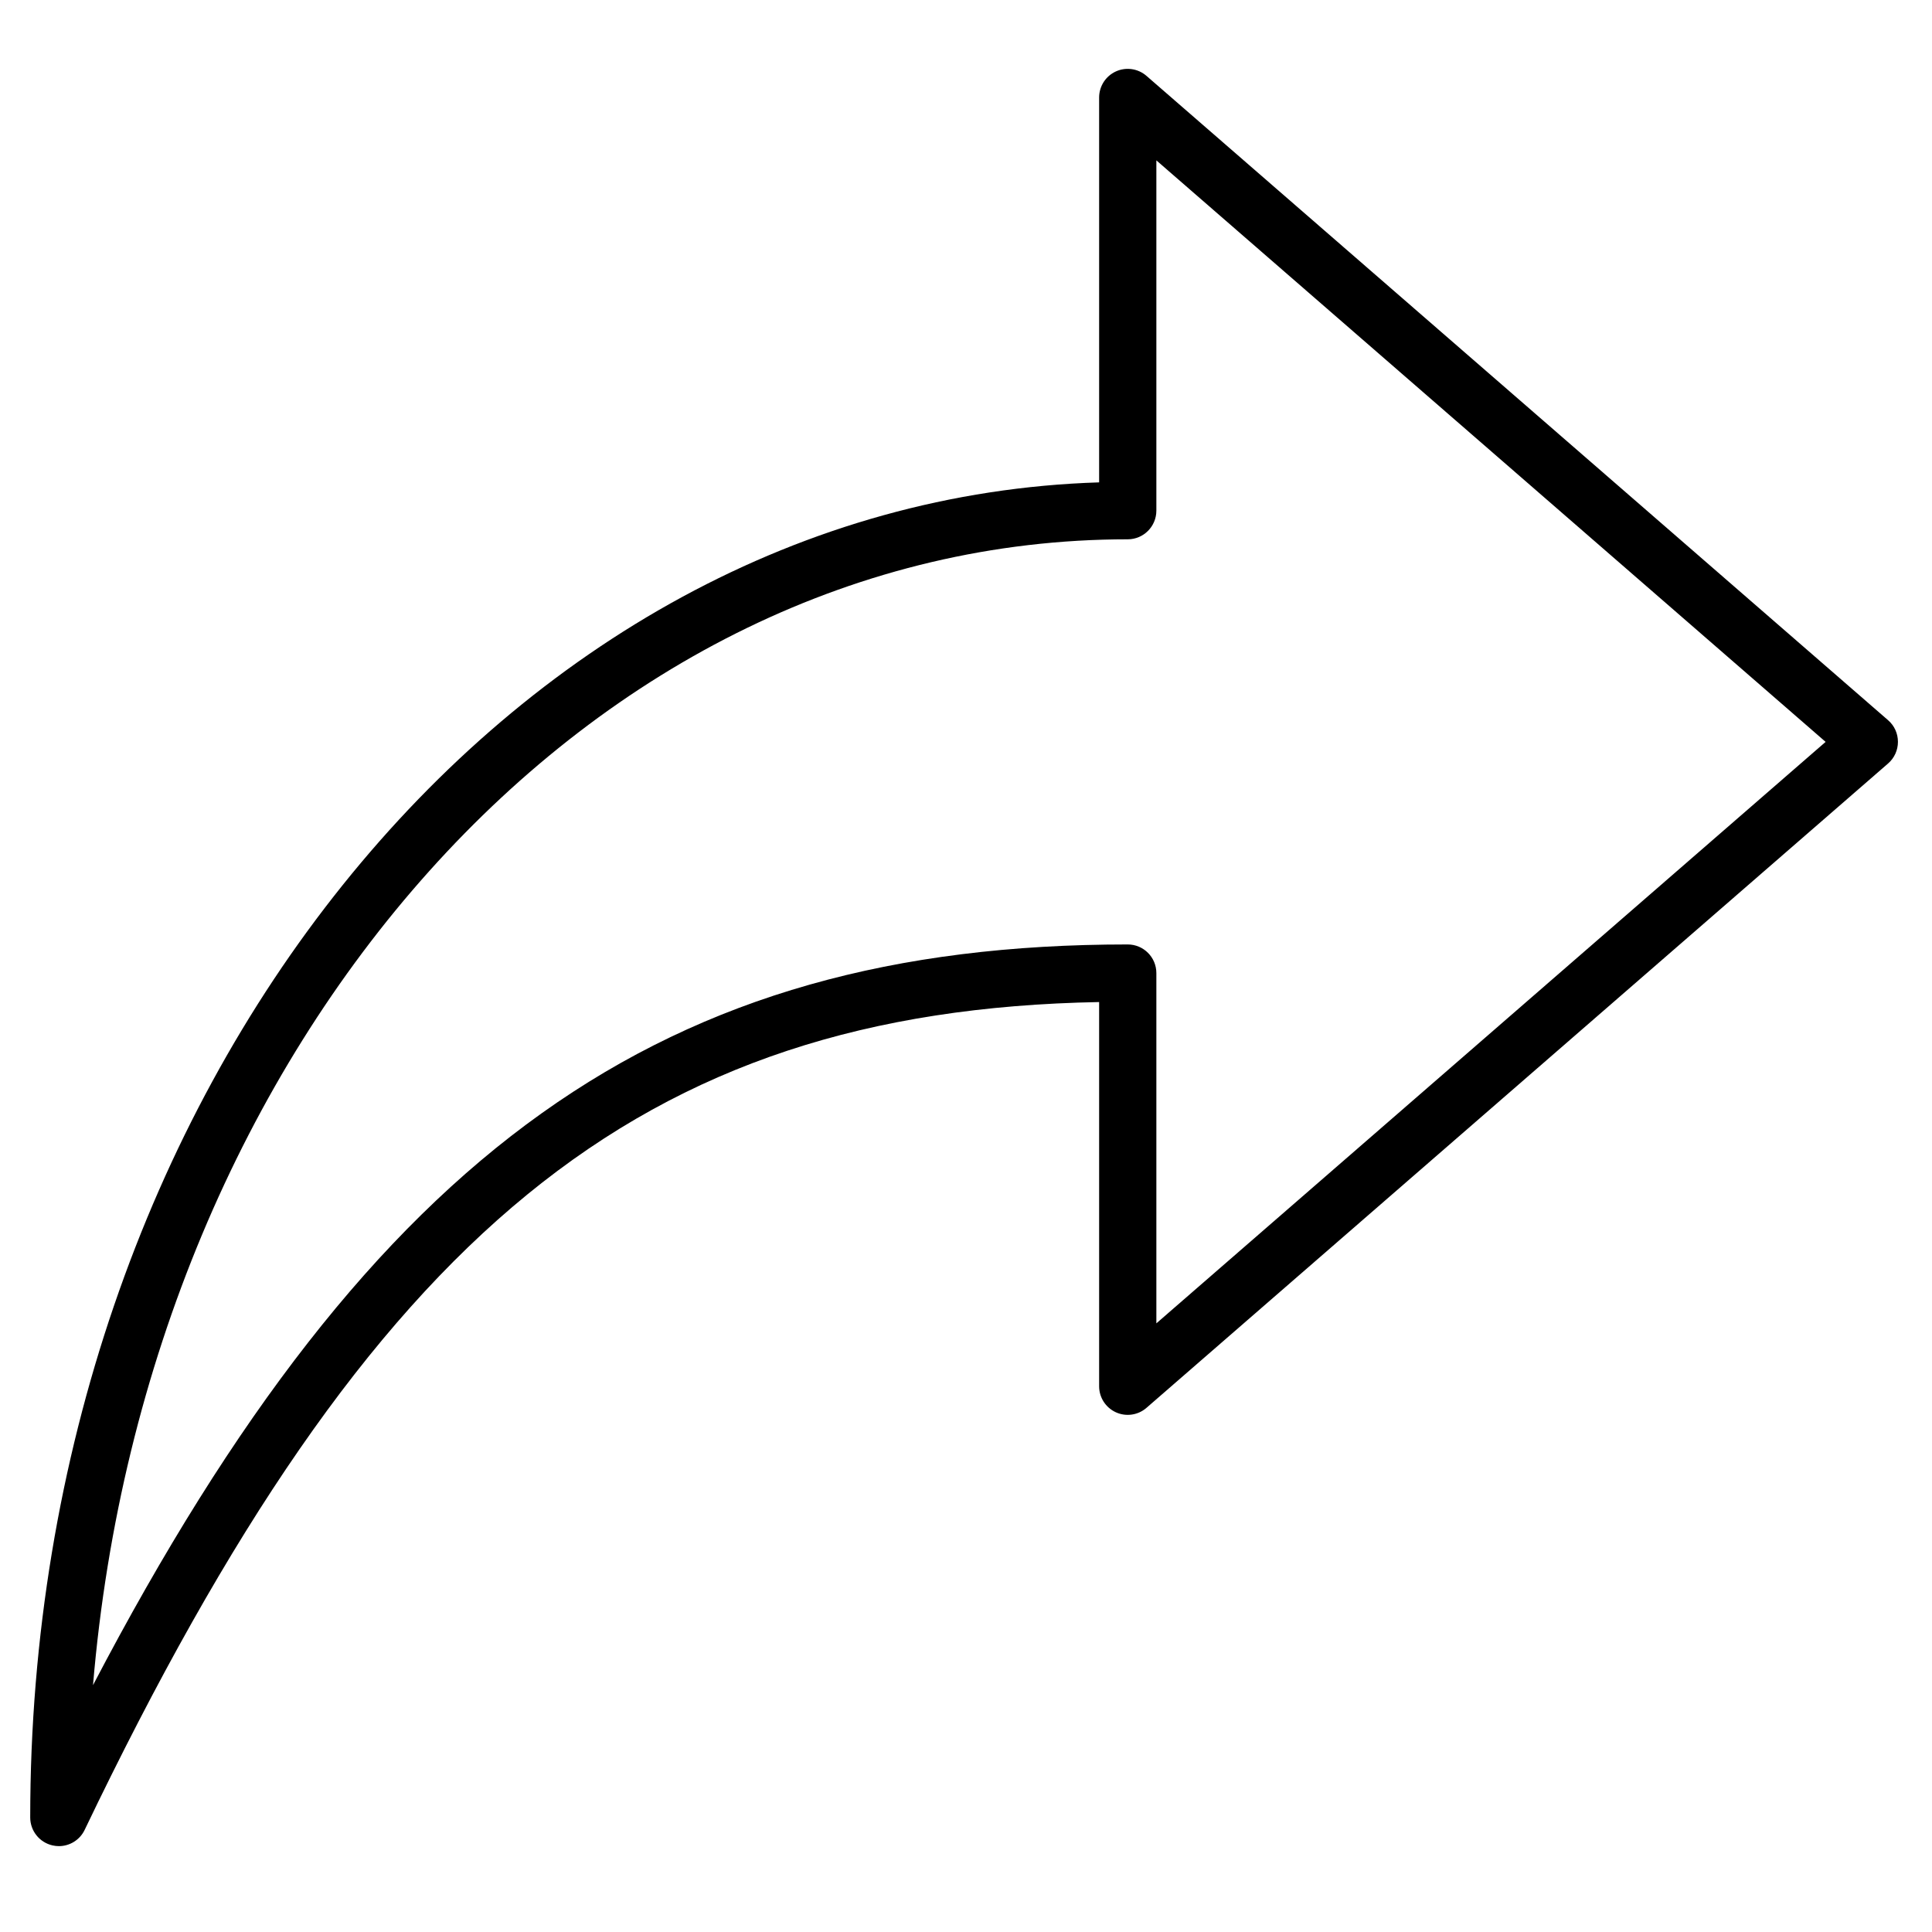 <svg xmlns="http://www.w3.org/2000/svg" xmlns:xlink="http://www.w3.org/1999/xlink" width="304" zoomAndPan="magnify" viewBox="0 0 228 228" height="304" preserveAspectRatio="xMidYMid meet" version="1.0"><defs><clipPath id="f67be4eb0d"><path d="M 3.5 8 L 224 8 L 224 217.875 L 3.5 217.875 Z M 3.5 8 " clip-rule="nonzero"/></clipPath></defs><rect x="-22.8" width="273.6" fill="#ffffff" y="-22.8" height="273.6" fill-opacity="1"/><rect x="-22.8" width="273.6" fill="#ffffff" y="-22.8" height="273.6" fill-opacity="1"/><g clip-path="url(#f67be4eb0d)"><path fill="#000000" d="M 131.688 166.668 C 132.887 167.215 134.305 167.012 135.301 166.141 L 222.816 90.102 C 223.559 89.457 223.98 88.527 223.98 87.547 C 223.98 86.562 223.559 85.633 222.816 84.992 L 135.301 8.957 C 134.305 8.086 132.887 7.883 131.688 8.43 C 130.48 8.98 129.711 10.184 129.711 11.508 L 129.711 56.926 C 59.848 59.109 3.566 128.953 3.566 214.484 C 3.566 216.062 4.656 217.43 6.199 217.781 C 6.449 217.836 6.699 217.867 6.949 217.867 C 8.223 217.867 9.422 217.141 9.992 215.945 C 43.871 145.25 75.484 119.273 129.711 118.254 L 129.711 163.59 C 129.707 164.914 130.48 166.117 131.688 166.668 Z M 10.977 198.867 C 17.359 123 69.688 63.645 133.086 63.645 C 134.953 63.645 136.465 62.129 136.465 60.258 L 136.465 18.926 L 215.445 87.551 L 136.465 156.172 L 136.465 114.84 C 136.465 112.969 134.953 111.457 133.086 111.457 C 78.293 111.461 44.141 135.449 10.977 198.867 Z M 10.977 198.867 " fill-opacity="1" fill-rule="nonzero"/></g></svg>